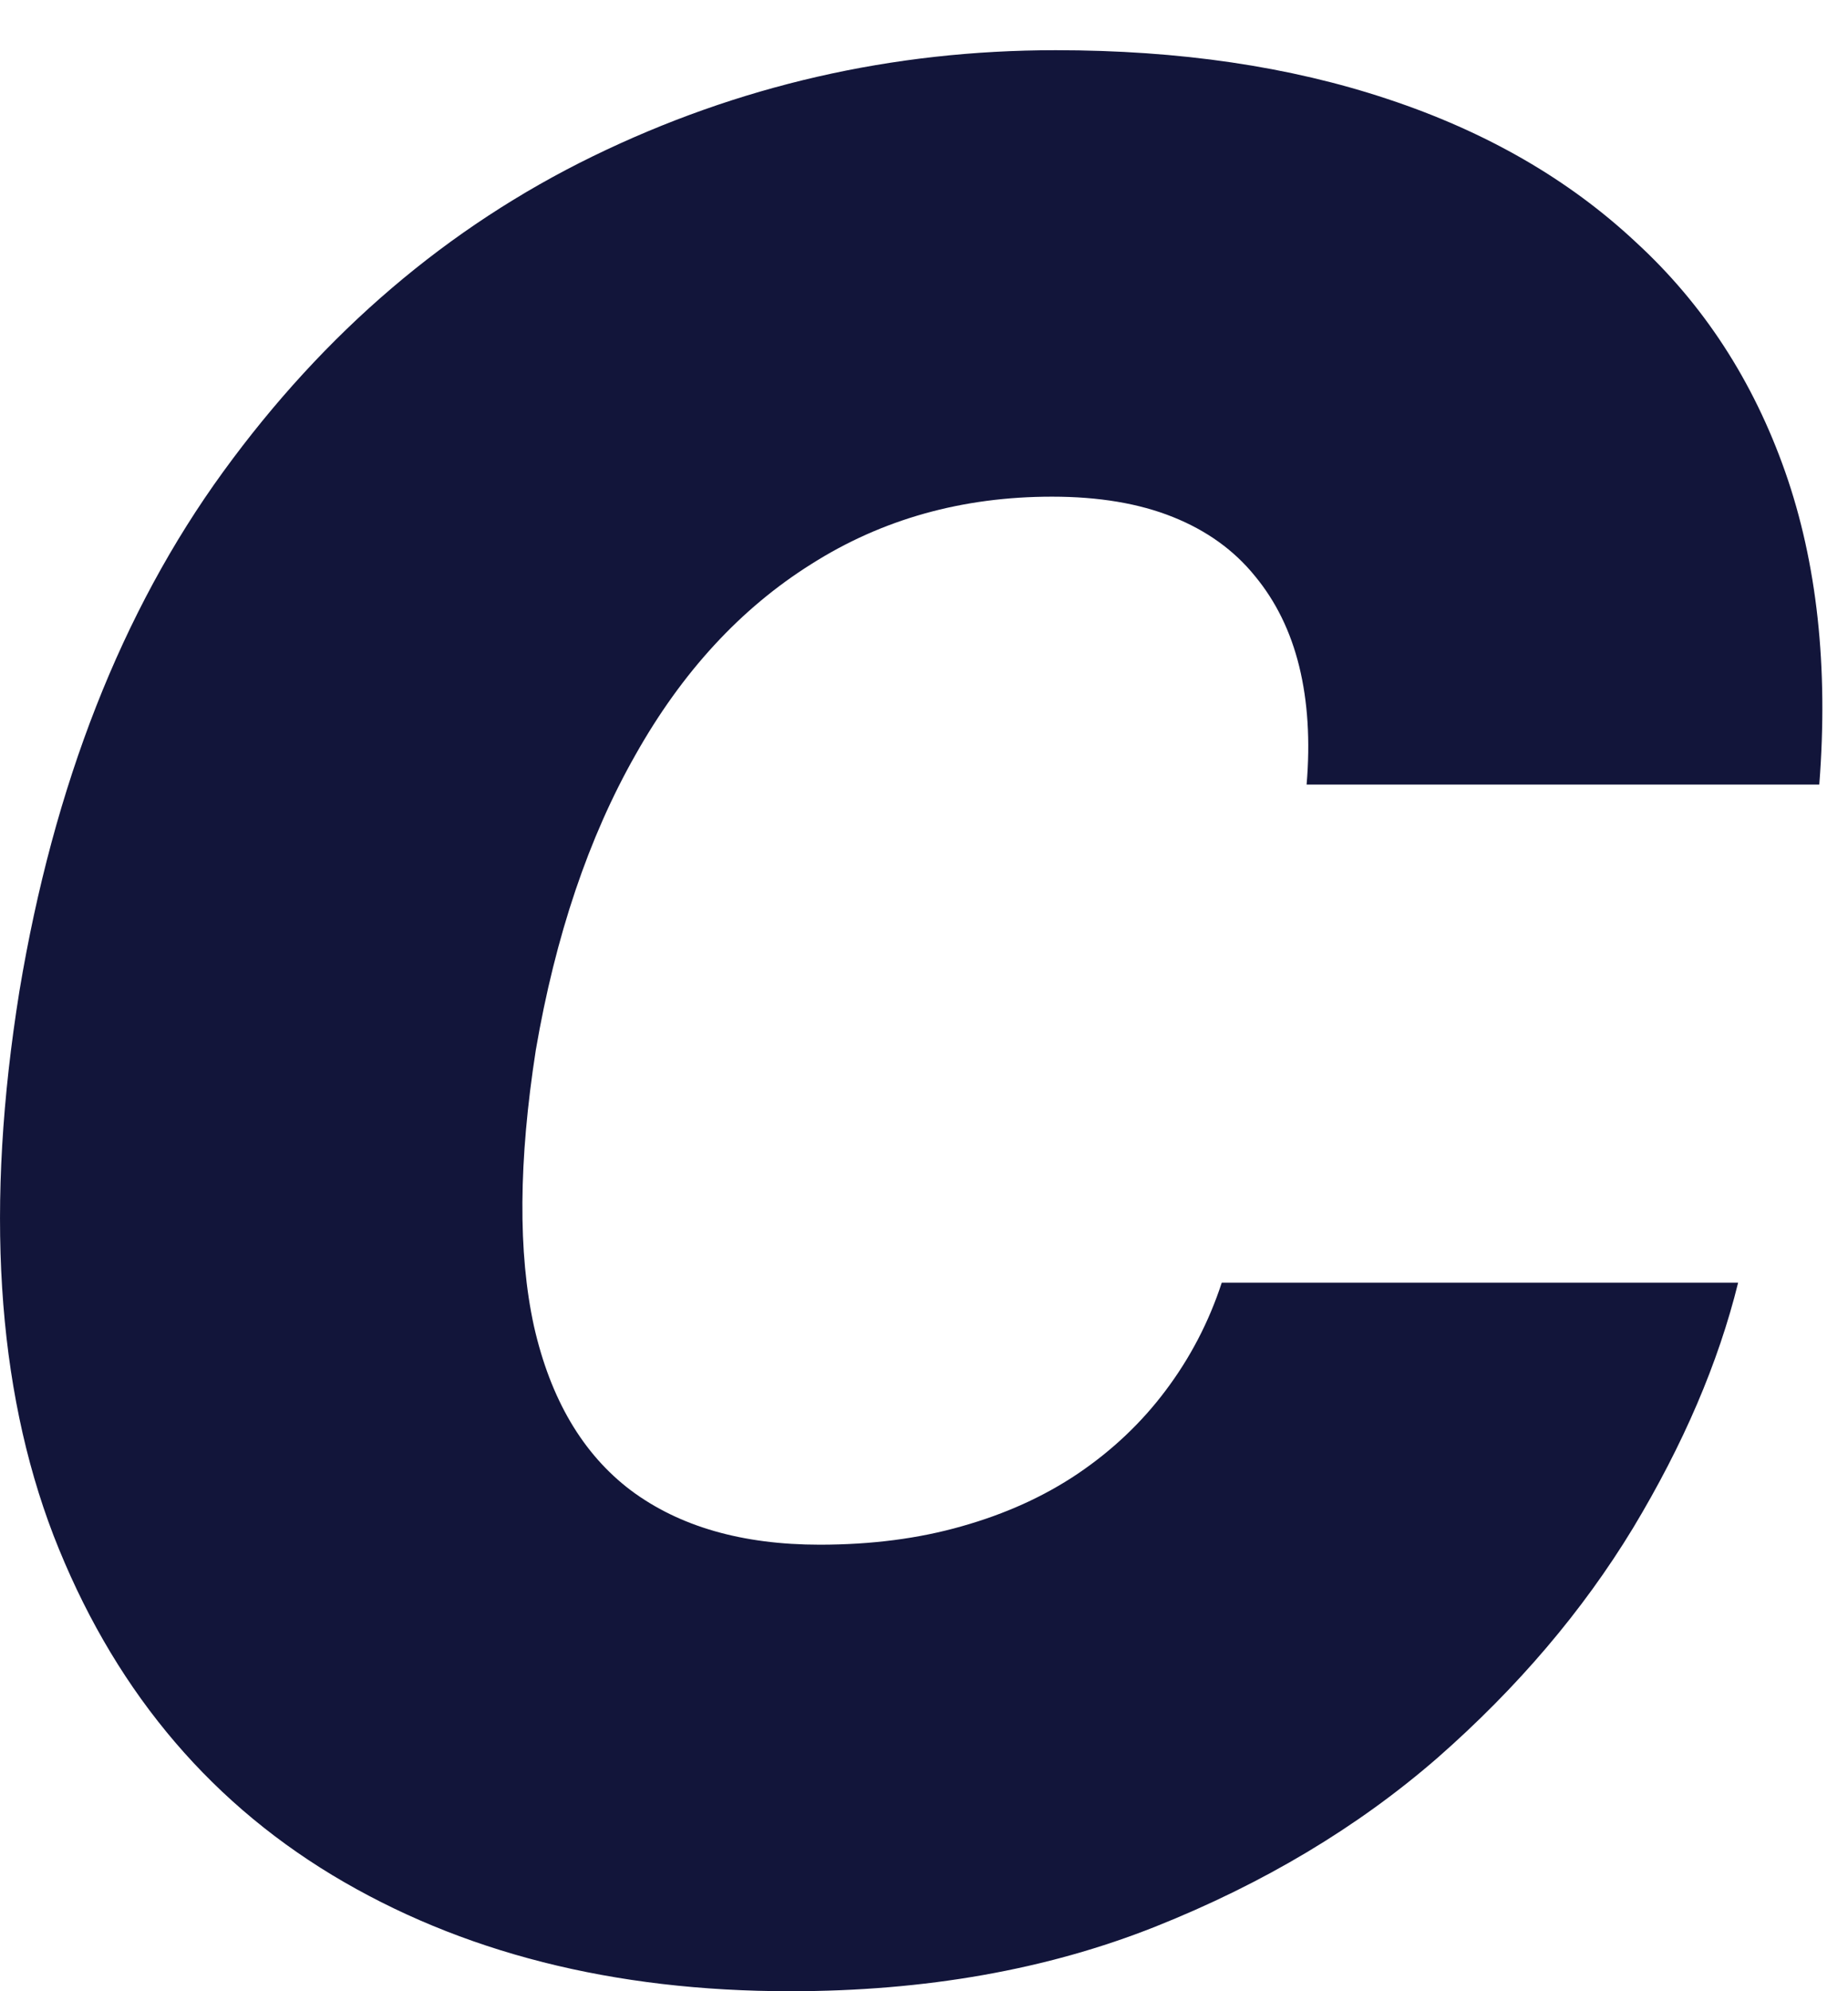 <svg width="26" height="28" viewBox="0 0 26 28" fill="none" xmlns="http://www.w3.org/2000/svg">
<path d="M25.596 11.032H18.383C18.435 10.418 18.4 9.864 18.279 9.371C18.158 8.878 17.95 8.455 17.656 8.1C17.362 7.737 16.977 7.46 16.502 7.27C16.026 7.079 15.46 6.984 14.802 6.984C13.54 6.984 12.411 7.3 11.416 7.931C10.422 8.554 9.596 9.449 8.939 10.617C8.281 11.775 7.814 13.159 7.538 14.768C7.296 16.325 7.287 17.617 7.512 18.647C7.745 19.676 8.199 20.445 8.874 20.956C9.557 21.466 10.444 21.721 11.533 21.721C12.26 21.721 12.926 21.635 13.531 21.462C14.145 21.289 14.69 21.042 15.165 20.722C15.65 20.394 16.061 20.004 16.398 19.555C16.744 19.096 17.008 18.59 17.189 18.037H24.454C24.177 19.161 23.684 20.311 22.975 21.488C22.266 22.655 21.349 23.732 20.225 24.718C19.101 25.695 17.777 26.486 16.255 27.092C14.733 27.697 13.021 28 11.118 28C8.627 28 6.478 27.455 4.671 26.365C2.872 25.276 1.566 23.684 0.753 21.591C-0.051 19.498 -0.211 16.947 0.273 13.938C0.757 11.032 1.713 8.597 3.14 6.634C4.567 4.671 6.301 3.192 8.342 2.197C10.383 1.203 12.554 0.706 14.854 0.706C16.593 0.706 18.149 0.935 19.524 1.393C20.908 1.851 22.071 2.522 23.014 3.404C23.965 4.277 24.666 5.354 25.116 6.634C25.565 7.914 25.725 9.38 25.596 11.032Z" fill="#12153A"/>
</svg>
